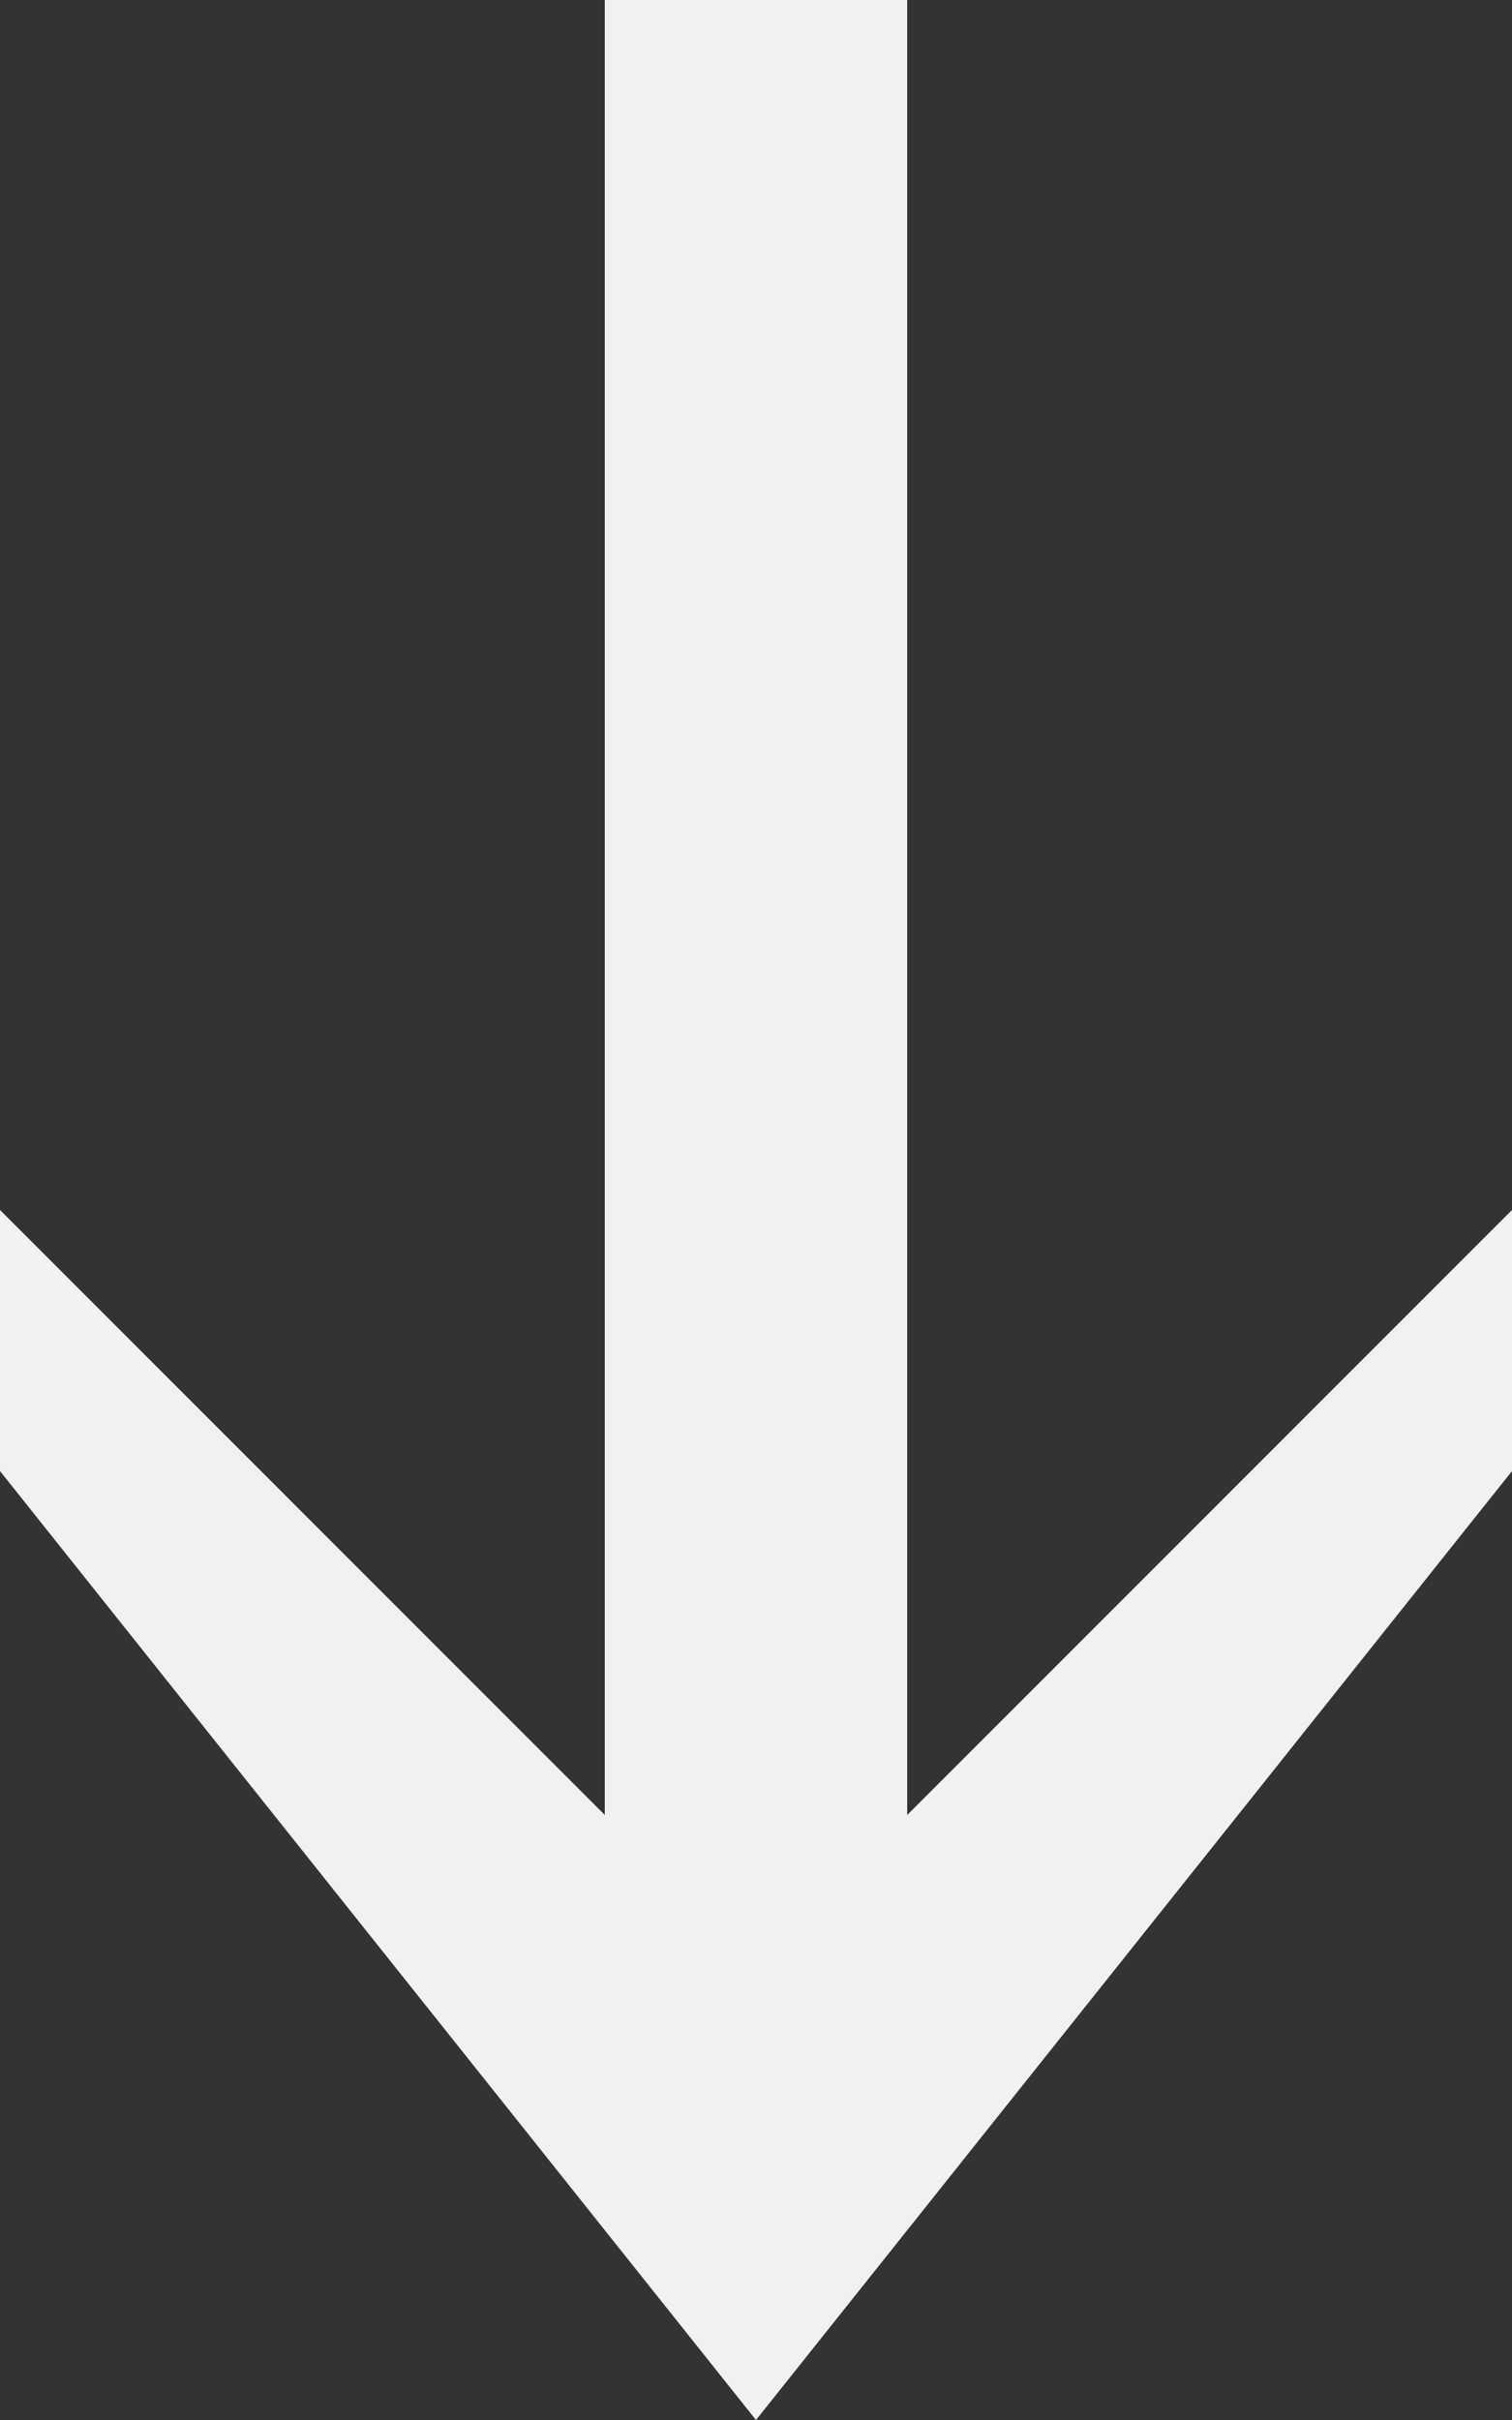 <svg ti:v='1' width='5' height='8' viewBox='0,0,5,8' xmlns='http://www.w3.org/2000/svg' xmlns:ti='urn:schemas-jetbrains-com:tisvg'><rect x="0" y="0" width="5" height="8" fill="#333333" stroke="none"/><g><path fill-rule='evenodd' d='M0,0L5,0L5,8L0,8Z' fill='#FFFFFF' opacity='0'/><path fill-rule='evenodd' d='M2.5,8L0,4.863L0,4L2,6L2,0L3,0L3,6L5,4L5,4.863L2.5,8Z' fill='#F1F1F1'/></g></svg>